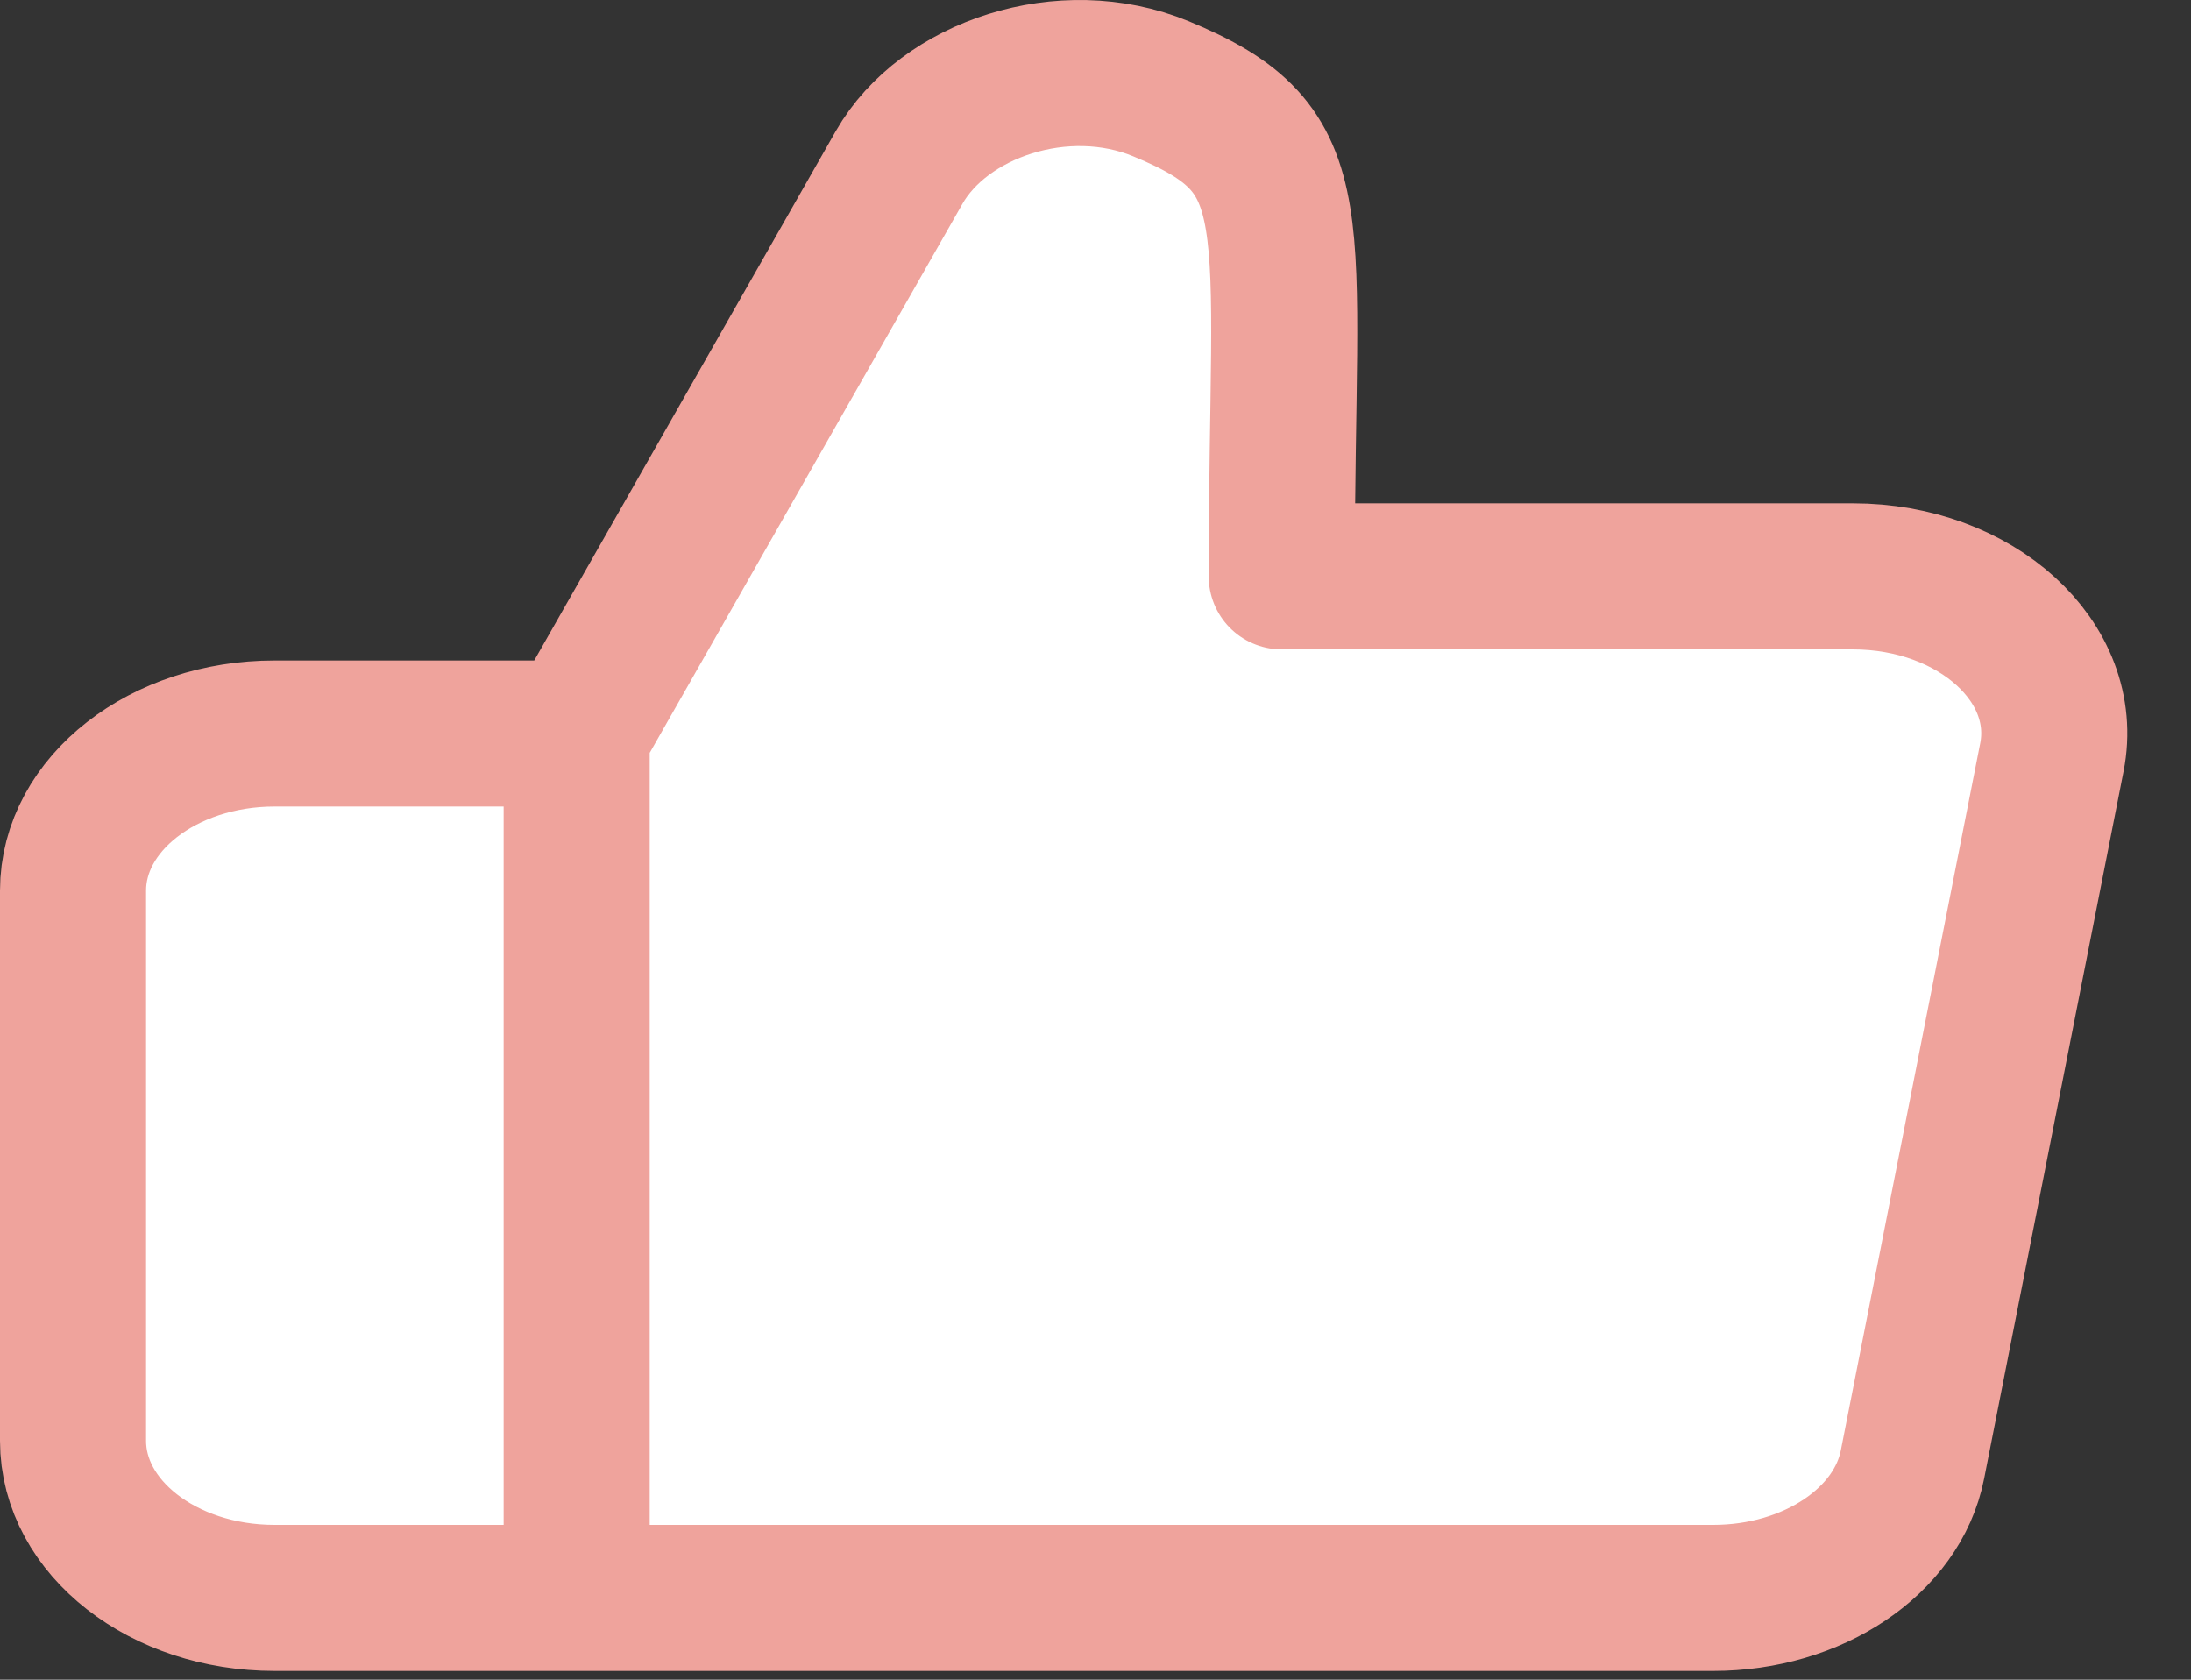 <svg width="30" height="23" viewBox="0 0 30 23" fill="none" xmlns="http://www.w3.org/2000/svg">
<rect x="0" y="0" width="30" height="23" fill="#333333" stroke="none"/>
<path d="M7.896 10.044L12.311 2.293C12.923 1.22 14.564 0.666 15.895 1.215C17.966 2.068 17.55 2.869 17.55 7.892H25.369C27.059 7.892 28.352 9.068 28.095 10.371L26.186 20.055C25.979 21.105 24.821 21.88 23.459 21.88H7.896M7.896 10.044V21.88V10.044ZM7.896 10.044H3.758C2.235 10.044 1 11.008 1 12.196V19.728C1 20.917 2.235 21.88 3.758 21.88H7.896" fill="white"/>
<path d="M7.896 10.044L12.311 2.293C12.923 1.22 14.564 0.666 15.895 1.215C17.966 2.068 17.55 2.869 17.55 7.892H25.369C27.059 7.892 28.352 9.068 28.095 10.371L26.186 20.055C25.979 21.105 24.821 21.88 23.459 21.88H7.896M7.896 10.044V21.88M7.896 10.044H3.758C2.235 10.044 1 11.008 1 12.196V19.728C1 20.917 2.235 21.88 3.758 21.88H7.896" stroke="#EFA39C" stroke-width="2" stroke-linecap="round" stroke-linejoin="round"/>
</svg>
